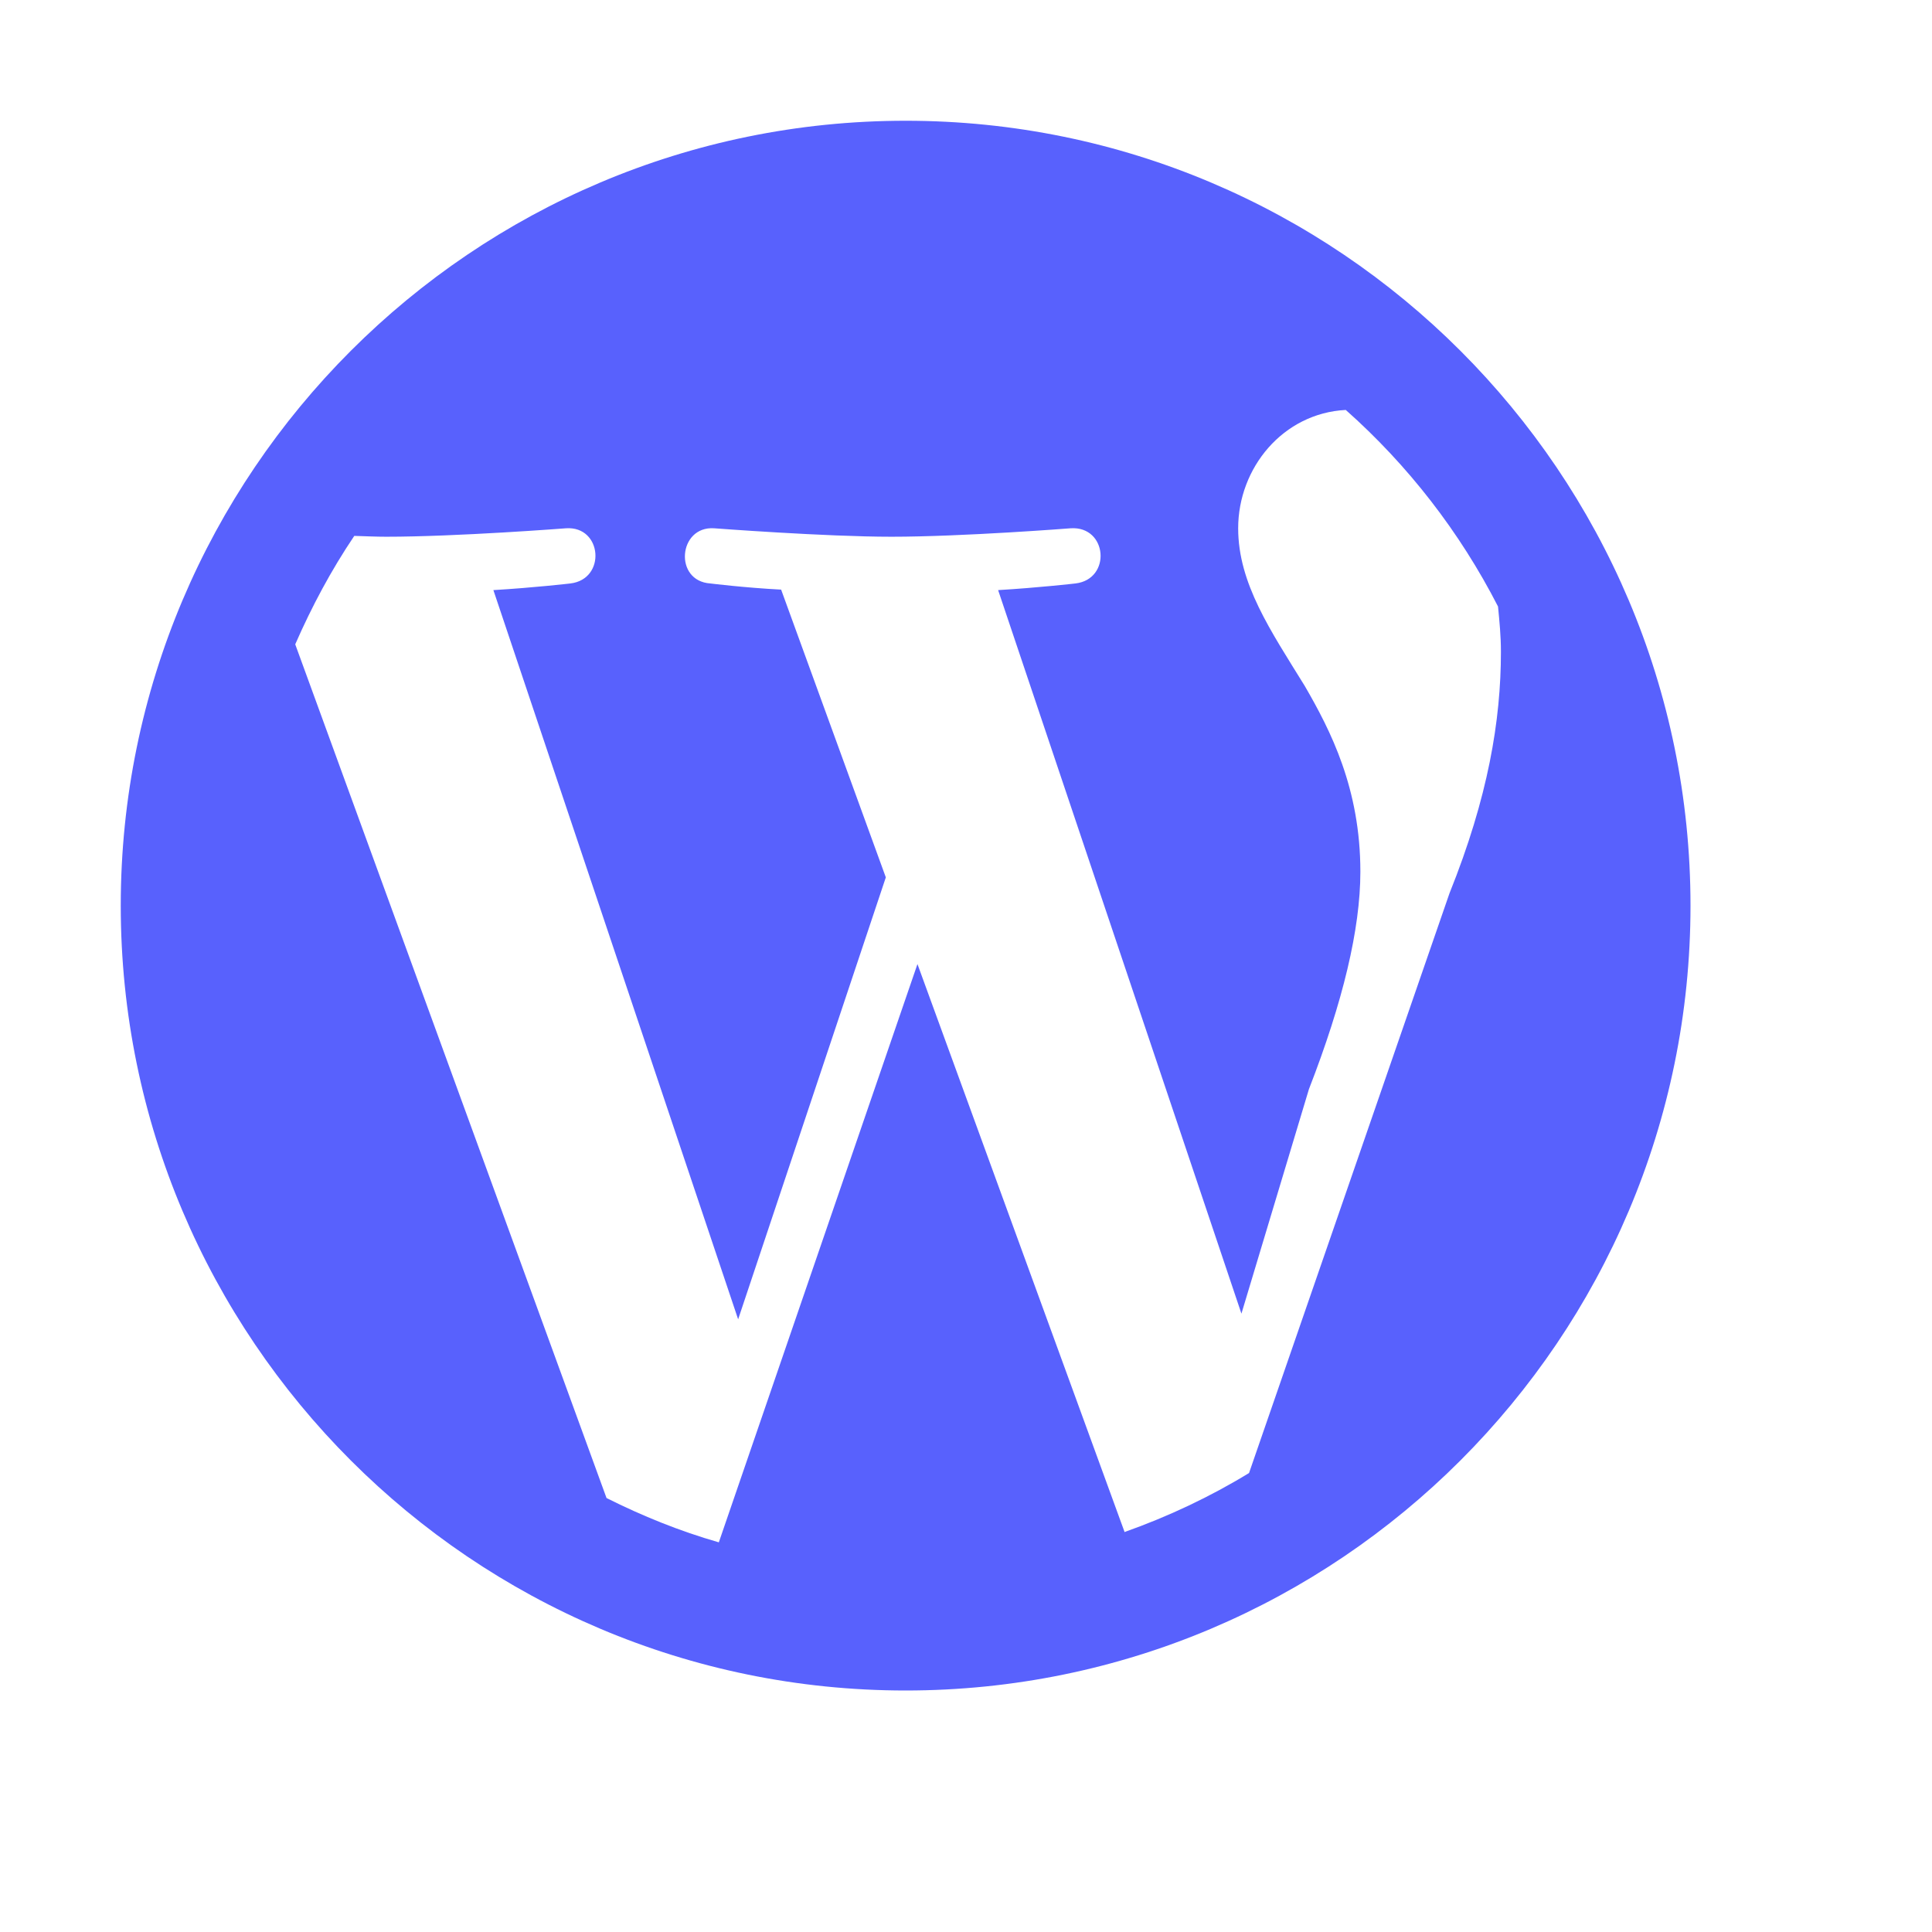 <svg fill="#5861fd" xmlns="http://www.w3.org/2000/svg"  viewBox="0 0 16 16" width="16px" height="16px"><path d="M 7.5 1 C 3.914 1 1 3.914 1 7.5 C 1 11.086 3.914 14 7.5 14 C 11.086 14 14 11.086 14 7.5 C 14 3.914 11.086 1 7.5 1 Z M 11.145 3.395 C 11.66 3.852 12.09 4.406 12.406 5.023 C 12.418 5.148 12.43 5.266 12.43 5.398 C 12.43 5.965 12.324 6.602 12.004 7.398 L 10.344 12.199 C 10.023 12.395 9.676 12.559 9.312 12.688 C 9.312 12.684 9.312 12.684 9.312 12.684 L 7.598 7.984 L 5.953 12.773 C 5.629 12.68 5.32 12.555 5.023 12.406 L 2.445 5.336 C 2.582 5.023 2.742 4.723 2.934 4.438 C 3.027 4.441 3.121 4.445 3.199 4.445 C 3.781 4.445 4.688 4.375 4.688 4.375 C 4.988 4.355 5.023 4.797 4.723 4.832 C 4.723 4.832 4.422 4.867 4.086 4.887 L 6.113 10.926 L 7.336 7.266 L 6.469 4.883 C 6.164 4.867 5.883 4.832 5.883 4.832 C 5.578 4.812 5.617 4.355 5.914 4.375 C 5.914 4.375 6.836 4.445 7.383 4.445 C 7.969 4.445 8.867 4.375 8.867 4.375 C 9.172 4.355 9.207 4.797 8.906 4.832 C 8.906 4.832 8.602 4.867 8.266 4.887 L 10.281 10.879 L 10.84 9.02 C 11.121 8.297 11.266 7.695 11.266 7.219 C 11.266 6.531 11.02 6.051 10.805 5.68 C 10.523 5.223 10.254 4.832 10.254 4.375 C 10.254 3.875 10.625 3.422 11.145 3.395 Z"/></svg>